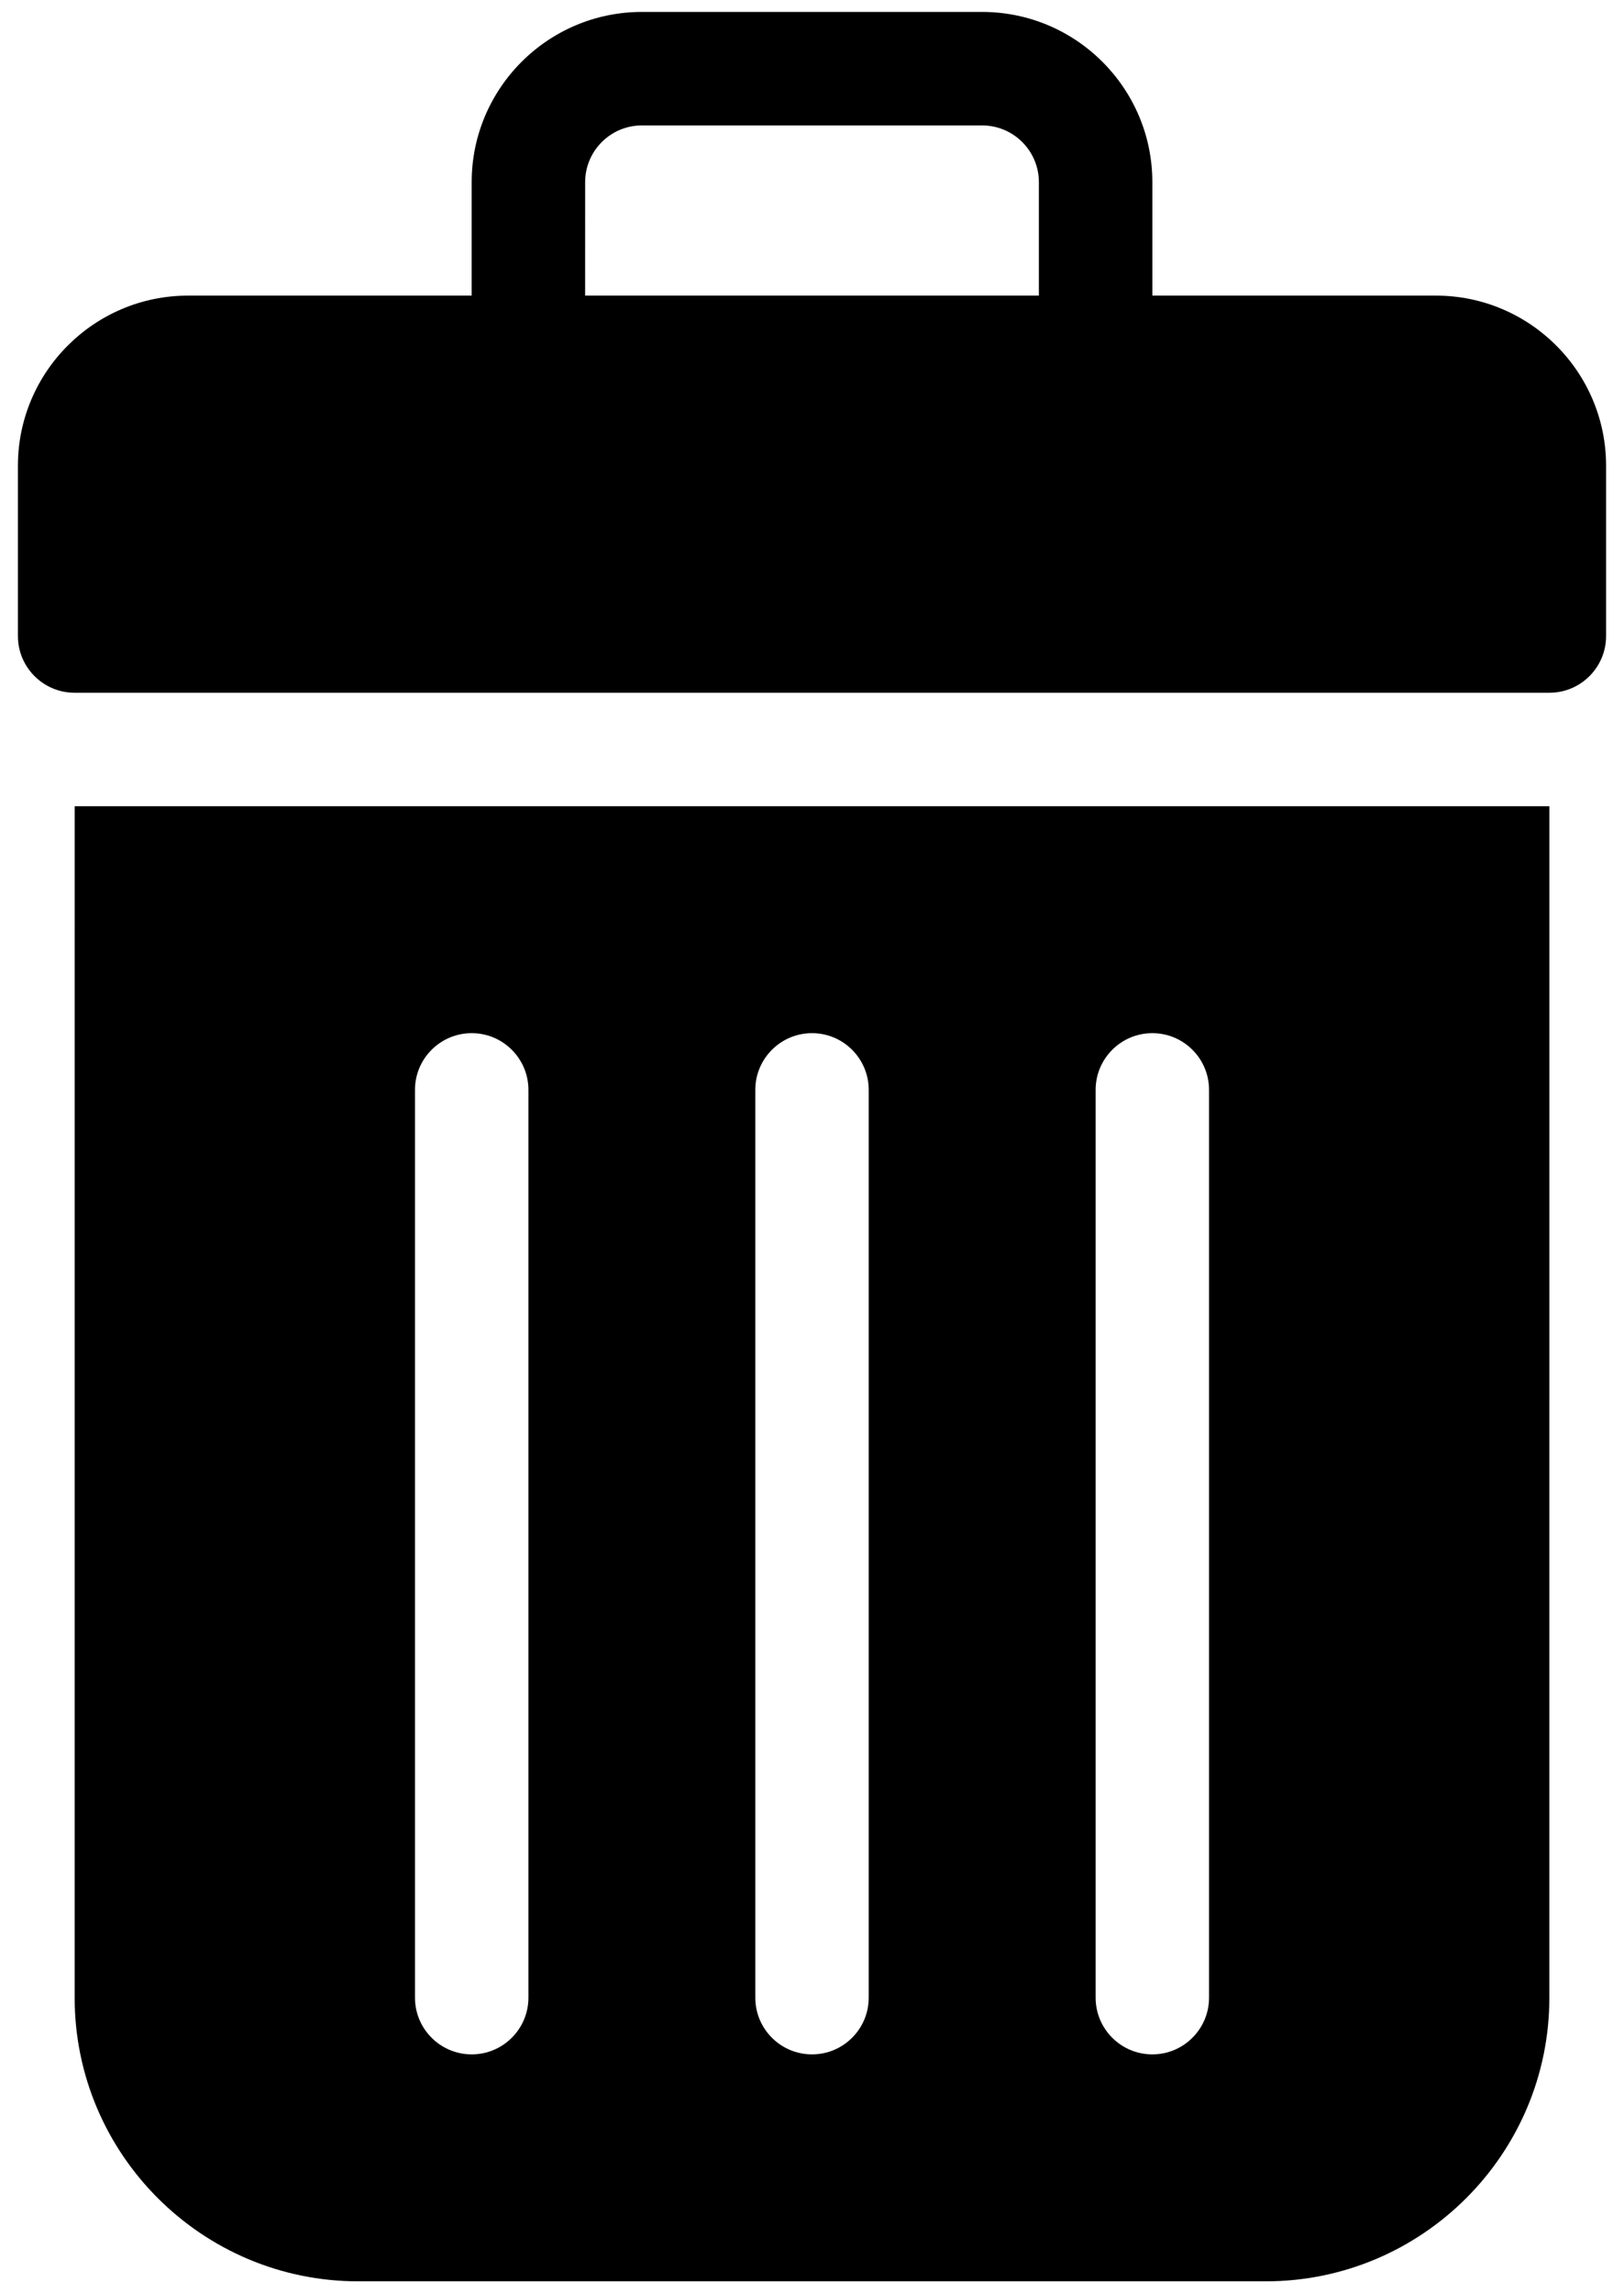 <svg width="68" height="96" viewBox="0 0 68 96" fill="none" xmlns="http://www.w3.org/2000/svg">
<path d="M60.125 12.375H48.251V7.625C48.251 3.696 45.055 0.5 41.125 0.5H26.875C22.946 0.5 19.75 3.696 19.75 7.625V12.375H7.876C3.946 12.375 0.75 15.571 0.75 19.5V26.626C0.75 27.937 1.815 29 3.125 29H64.875C66.186 29 67.25 27.936 67.25 26.626V19.5C67.251 15.571 64.055 12.375 60.125 12.375ZM24.501 7.625C24.501 6.316 25.566 5.251 26.875 5.251H41.125C42.435 5.251 43.5 6.316 43.5 7.625V12.375H24.5L24.501 7.625ZM3.126 83.625C3.126 90.173 8.453 95.5 15.001 95.5H53.001C59.548 95.5 64.875 90.173 64.875 83.625L64.876 33.75H3.127L3.126 83.625ZM45.876 45.625C45.876 44.314 46.94 43.25 48.25 43.25C49.562 43.25 50.625 44.315 50.625 45.625V83.625C50.625 84.936 49.561 86 48.25 86C46.939 86 45.876 84.935 45.876 83.625V45.625ZM31.626 45.625C31.626 44.314 32.69 43.25 34.001 43.25C35.312 43.25 36.375 44.315 36.375 45.625V83.625C36.375 84.936 35.311 86 34.001 86C32.689 86 31.626 84.935 31.626 83.625V45.625ZM17.376 45.625C17.376 44.314 18.44 43.25 19.751 43.25C21.062 43.25 22.126 44.315 22.126 45.625V83.625C22.126 84.936 21.061 86 19.751 86C18.44 86 17.376 84.935 17.376 83.625V45.625Z" fill="black"/>
</svg>
